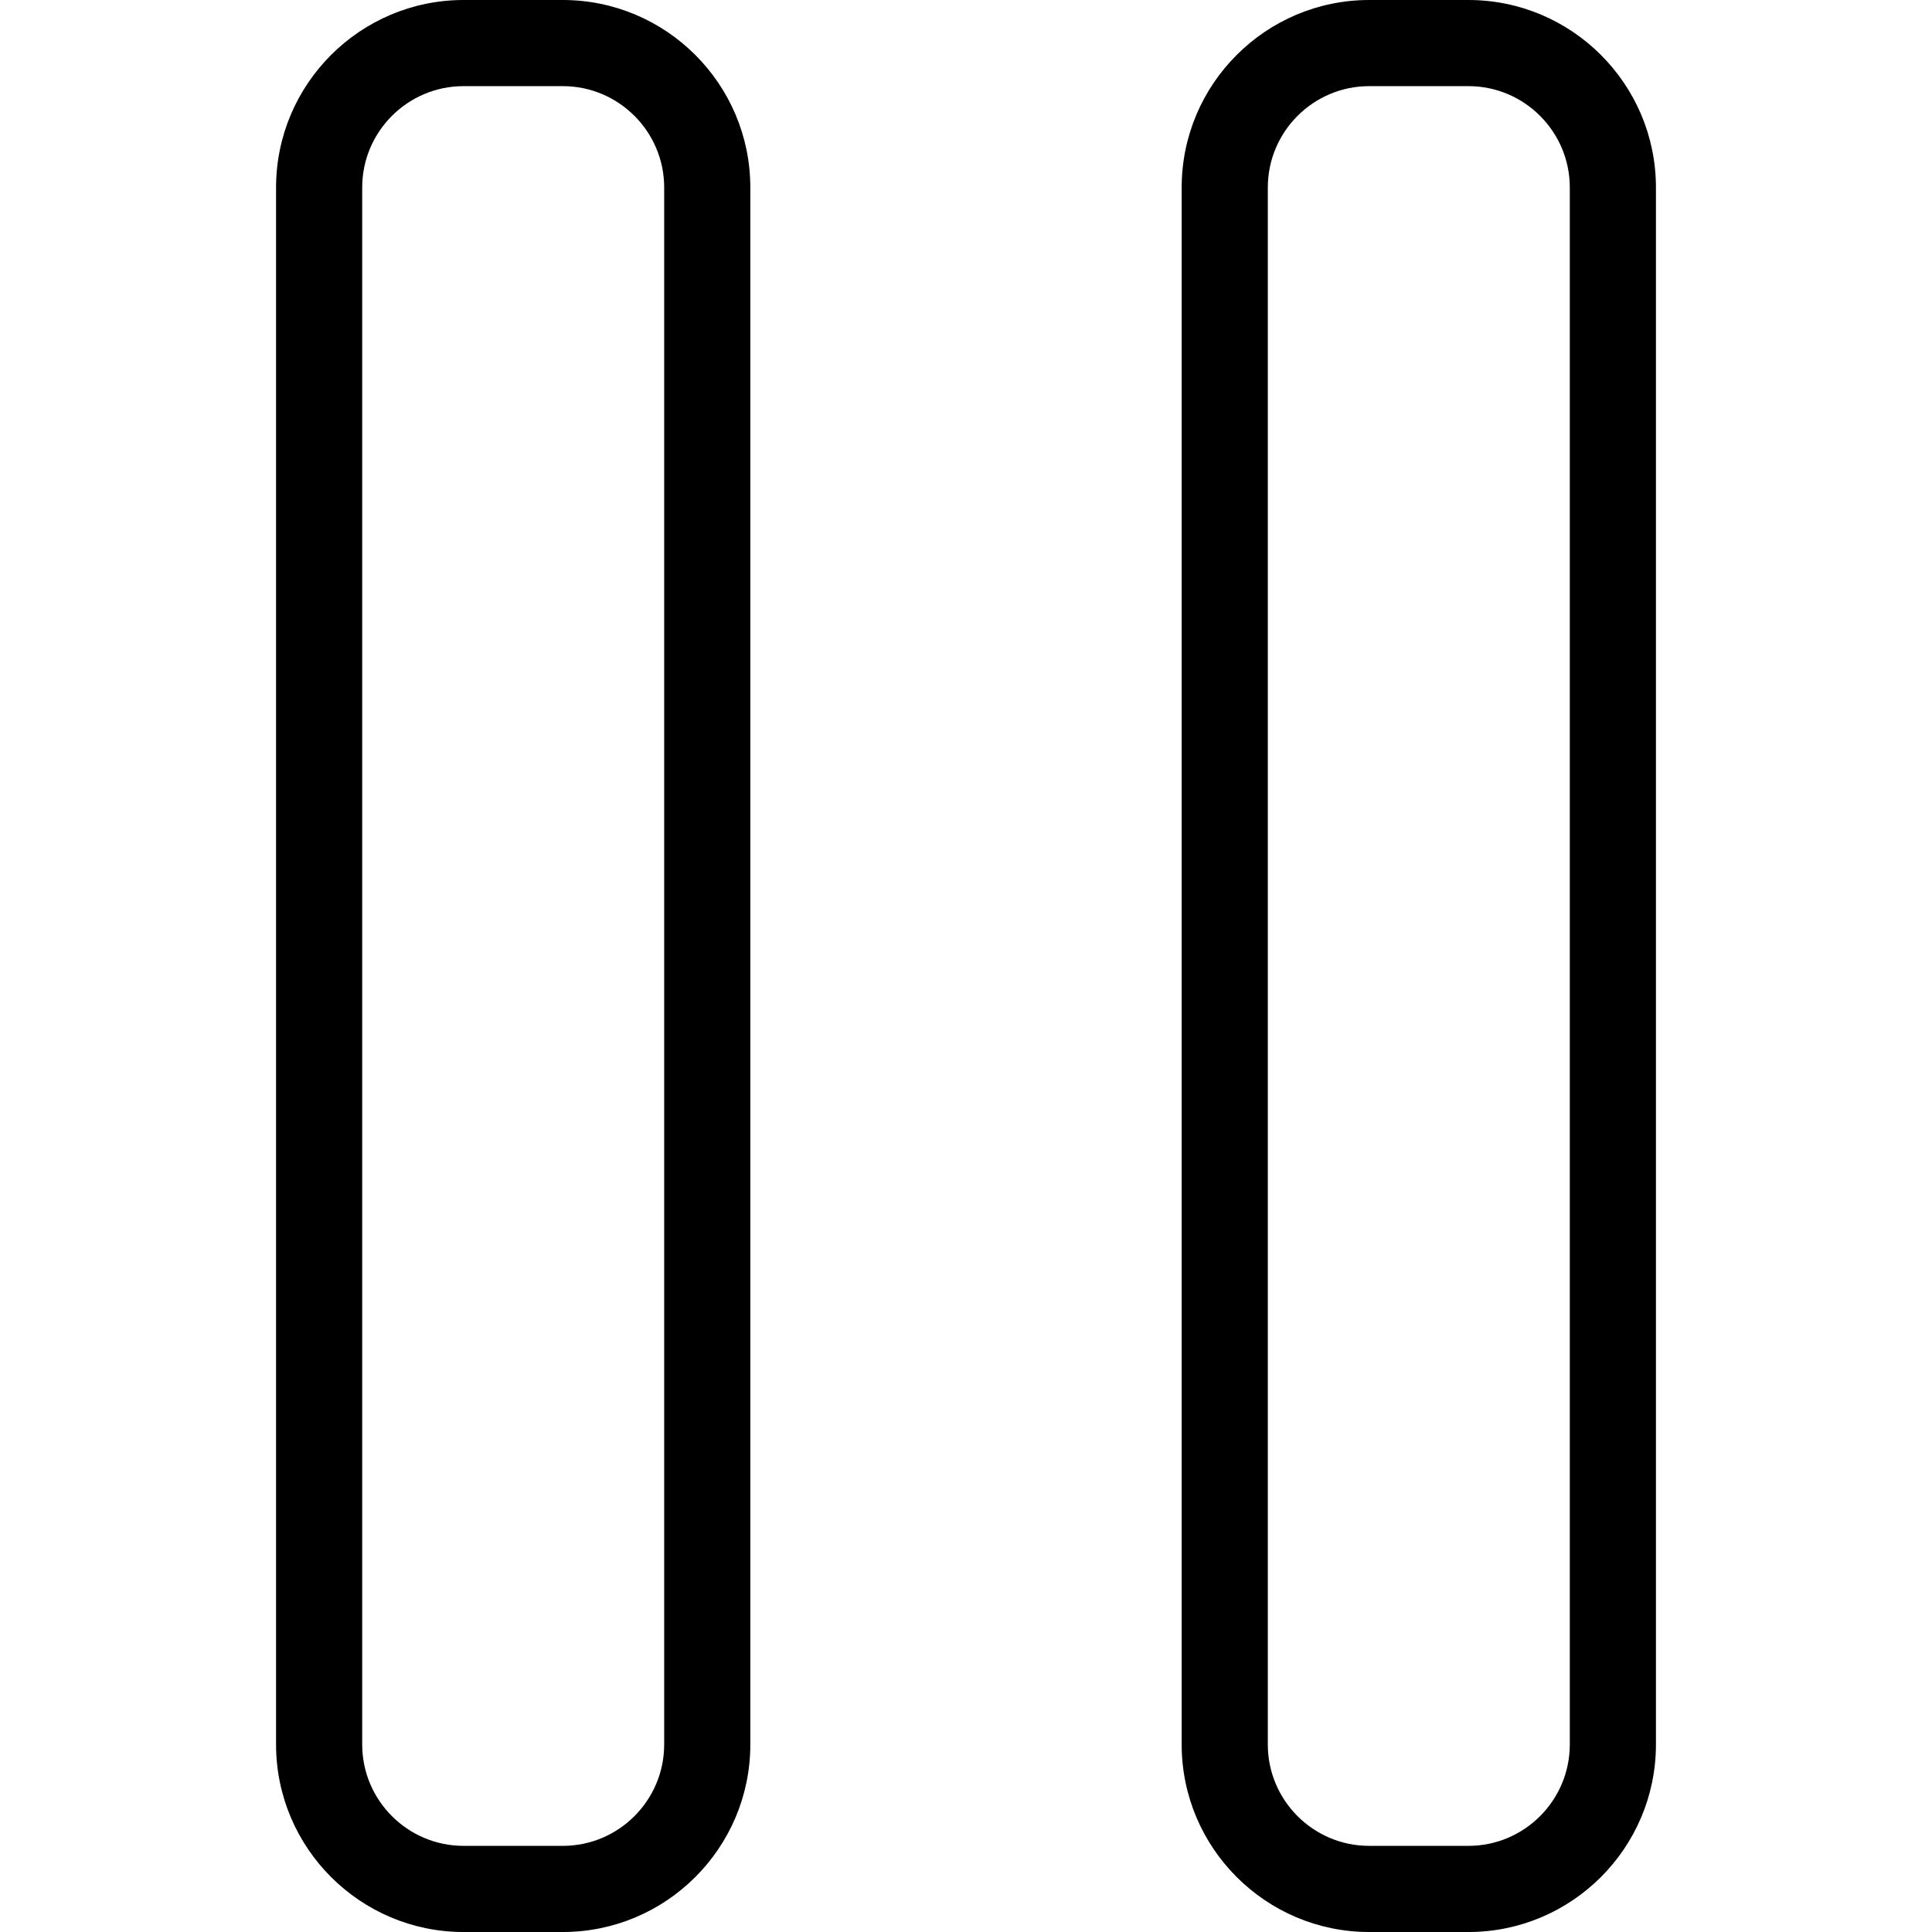 <?xml version="1.0" encoding="iso-8859-1"?>
<!-- Generator: Adobe Illustrator 18.0.0, SVG Export Plug-In . SVG Version: 6.00 Build 0)  -->
<!DOCTYPE svg PUBLIC "-//W3C//DTD SVG 1.1//EN" "http://www.w3.org/Graphics/SVG/1.1/DTD/svg11.dtd">
<svg version="1.1" id="Capa_1" xmlns="http://www.w3.org/2000/svg" xmlns:xlink="http://www.w3.org/1999/xlink" x="0px" y="0px"
	 viewBox="0 0 314 314" style="enable-background:new 0 0 314 314;" xml:space="preserve">
<g>
	<path d="M91.47,0H75.343C58.538,0,44.867,13.671,44.867,30.476v253.048c0,16.805,13.671,30.477,30.476,30.477H91.47
		c16.805,0,30.477-13.672,30.477-30.477V30.476C121.946,13.671,108.274,0,91.47,0z M107.946,283.523
		c0,9.085-7.392,16.477-16.477,16.477H75.343c-9.085,0-16.476-7.392-16.476-16.477V30.476C58.867,21.391,66.258,14,75.343,14H91.47
		c9.085,0,16.477,7.391,16.477,16.476V283.523z"/>
	<path d="M238.657,0H222.53c-16.805,0-30.477,13.671-30.477,30.476v253.048c0,16.805,13.672,30.477,30.477,30.477h16.127
		c16.805,0,30.476-13.672,30.476-30.477V30.476C269.133,13.671,255.462,0,238.657,0z M255.133,283.523
		c0,9.085-7.391,16.477-16.476,16.477H222.53c-9.085,0-16.477-7.392-16.477-16.477V30.476c0-9.085,7.392-16.476,16.477-16.476
		h16.127c9.085,0,16.476,7.391,16.476,16.476V283.523z"/>
</g>
<g>
</g>
<g>
</g>
<g>
</g>
<g>
</g>
<g>
</g>
<g>
</g>
<g>
</g>
<g>
</g>
<g>
</g>
<g>
</g>
<g>
</g>
<g>
</g>
<g>
</g>
<g>
</g>
<g>
</g>
</svg>
